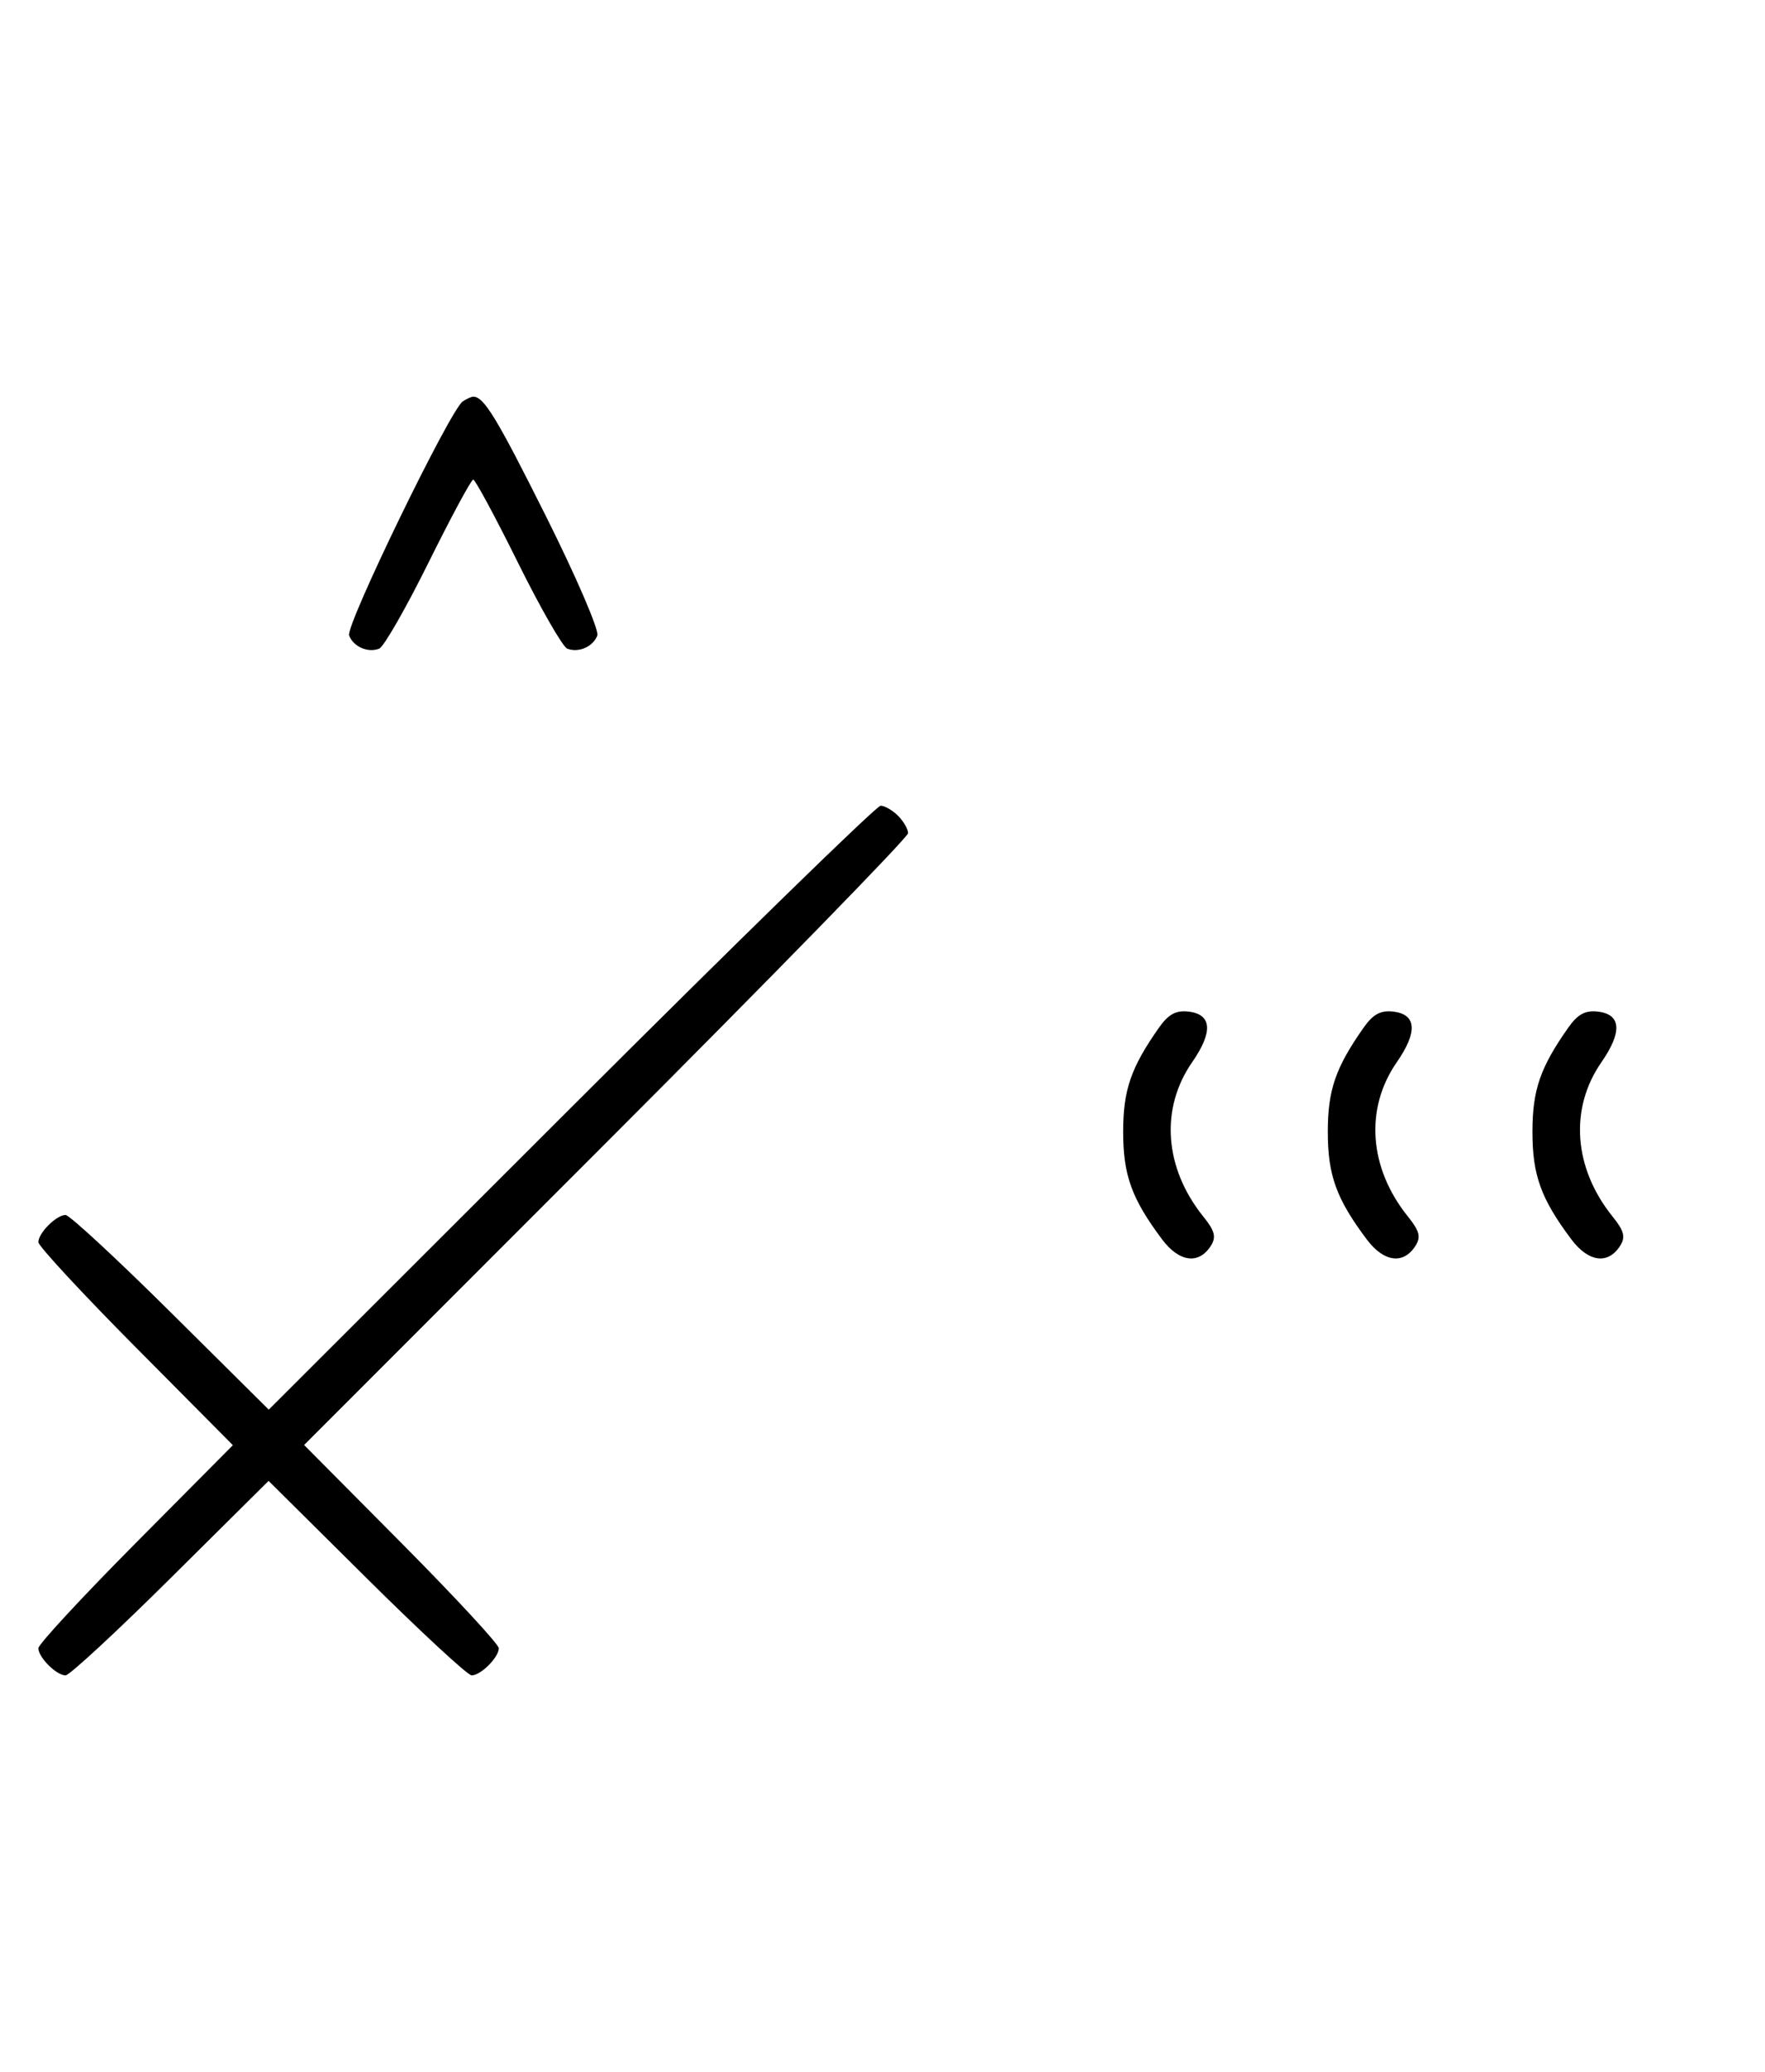 <svg xmlns="http://www.w3.org/2000/svg" width="276" height="324" viewBox="0 0 276 324" version="1.1">
	<path d="M 72.372 62.765 C 70.418 64.037, 54.003 97.844, 54.593 99.381 C 55.268 101.141, 57.513 102.124, 59.295 101.440 C 60.007 101.167, 63.480 95.106, 67.014 87.972 C 70.547 80.837, 73.691 75, 74 75 C 74.309 75, 77.453 80.837, 80.986 87.972 C 84.520 95.106, 87.993 101.167, 88.705 101.440 C 90.487 102.124, 92.732 101.141, 93.407 99.381 C 93.716 98.575, 90.096 90.173, 85.363 80.708 C 77.638 65.261, 75.672 62.031, 74 62.031 C 73.725 62.031, 72.992 62.361, 72.372 62.765 M 89.288 173.222 L 42.028 220.444 26.691 205.222 C 18.256 196.850, 10.857 190, 10.249 190 C 8.819 190, 6 192.819, 6 194.249 C 6 194.857, 12.844 202.250, 21.208 210.677 L 36.416 226 21.208 241.323 C 12.844 249.750, 6 257.143, 6 257.751 C 6 259.181, 8.819 262, 10.249 262 C 10.857 262, 18.250 255.156, 26.677 246.792 L 42 231.584 57.323 246.792 C 65.750 255.156, 73.143 262, 73.751 262 C 75.181 262, 78 259.181, 78 257.751 C 78 257.143, 71.150 249.744, 62.778 241.309 L 47.556 225.972 94.778 178.712 C 120.750 152.718, 142 130.932, 142 130.297 C 142 129.662, 141.293 128.436, 140.429 127.571 C 139.564 126.707, 138.338 126, 137.703 126 C 137.068 126, 115.282 147.250, 89.288 173.222 M 181.242 160.694 C 176.843 166.948, 175.633 170.466, 175.633 177 C 175.633 183.781, 176.968 187.471, 181.713 193.807 C 184.404 197.401, 187.484 197.795, 189.370 194.786 C 190.209 193.448, 189.951 192.462, 188.195 190.286 C 182.066 182.696, 181.380 173.388, 186.415 166.123 C 189.714 161.362, 189.519 158.620, 185.849 158.194 C 183.899 157.967, 182.704 158.616, 181.242 160.694 M 213.242 160.694 C 208.843 166.948, 207.633 170.466, 207.633 177 C 207.633 183.781, 208.968 187.471, 213.713 193.807 C 216.404 197.401, 219.484 197.795, 221.370 194.786 C 222.209 193.448, 221.951 192.462, 220.195 190.286 C 214.066 182.696, 213.380 173.388, 218.415 166.123 C 221.714 161.362, 221.519 158.620, 217.849 158.194 C 215.899 157.967, 214.704 158.616, 213.242 160.694 M 245.242 160.694 C 240.843 166.948, 239.633 170.466, 239.633 177 C 239.633 183.781, 240.968 187.471, 245.713 193.807 C 248.404 197.401, 251.484 197.795, 253.370 194.786 C 254.209 193.448, 253.951 192.462, 252.195 190.286 C 246.066 182.696, 245.380 173.388, 250.415 166.123 C 253.714 161.362, 253.519 158.620, 249.849 158.194 C 247.899 157.967, 246.704 158.616, 245.242 160.694 " stroke="none" fill="black" fill-rule="evenodd"/>
</svg>